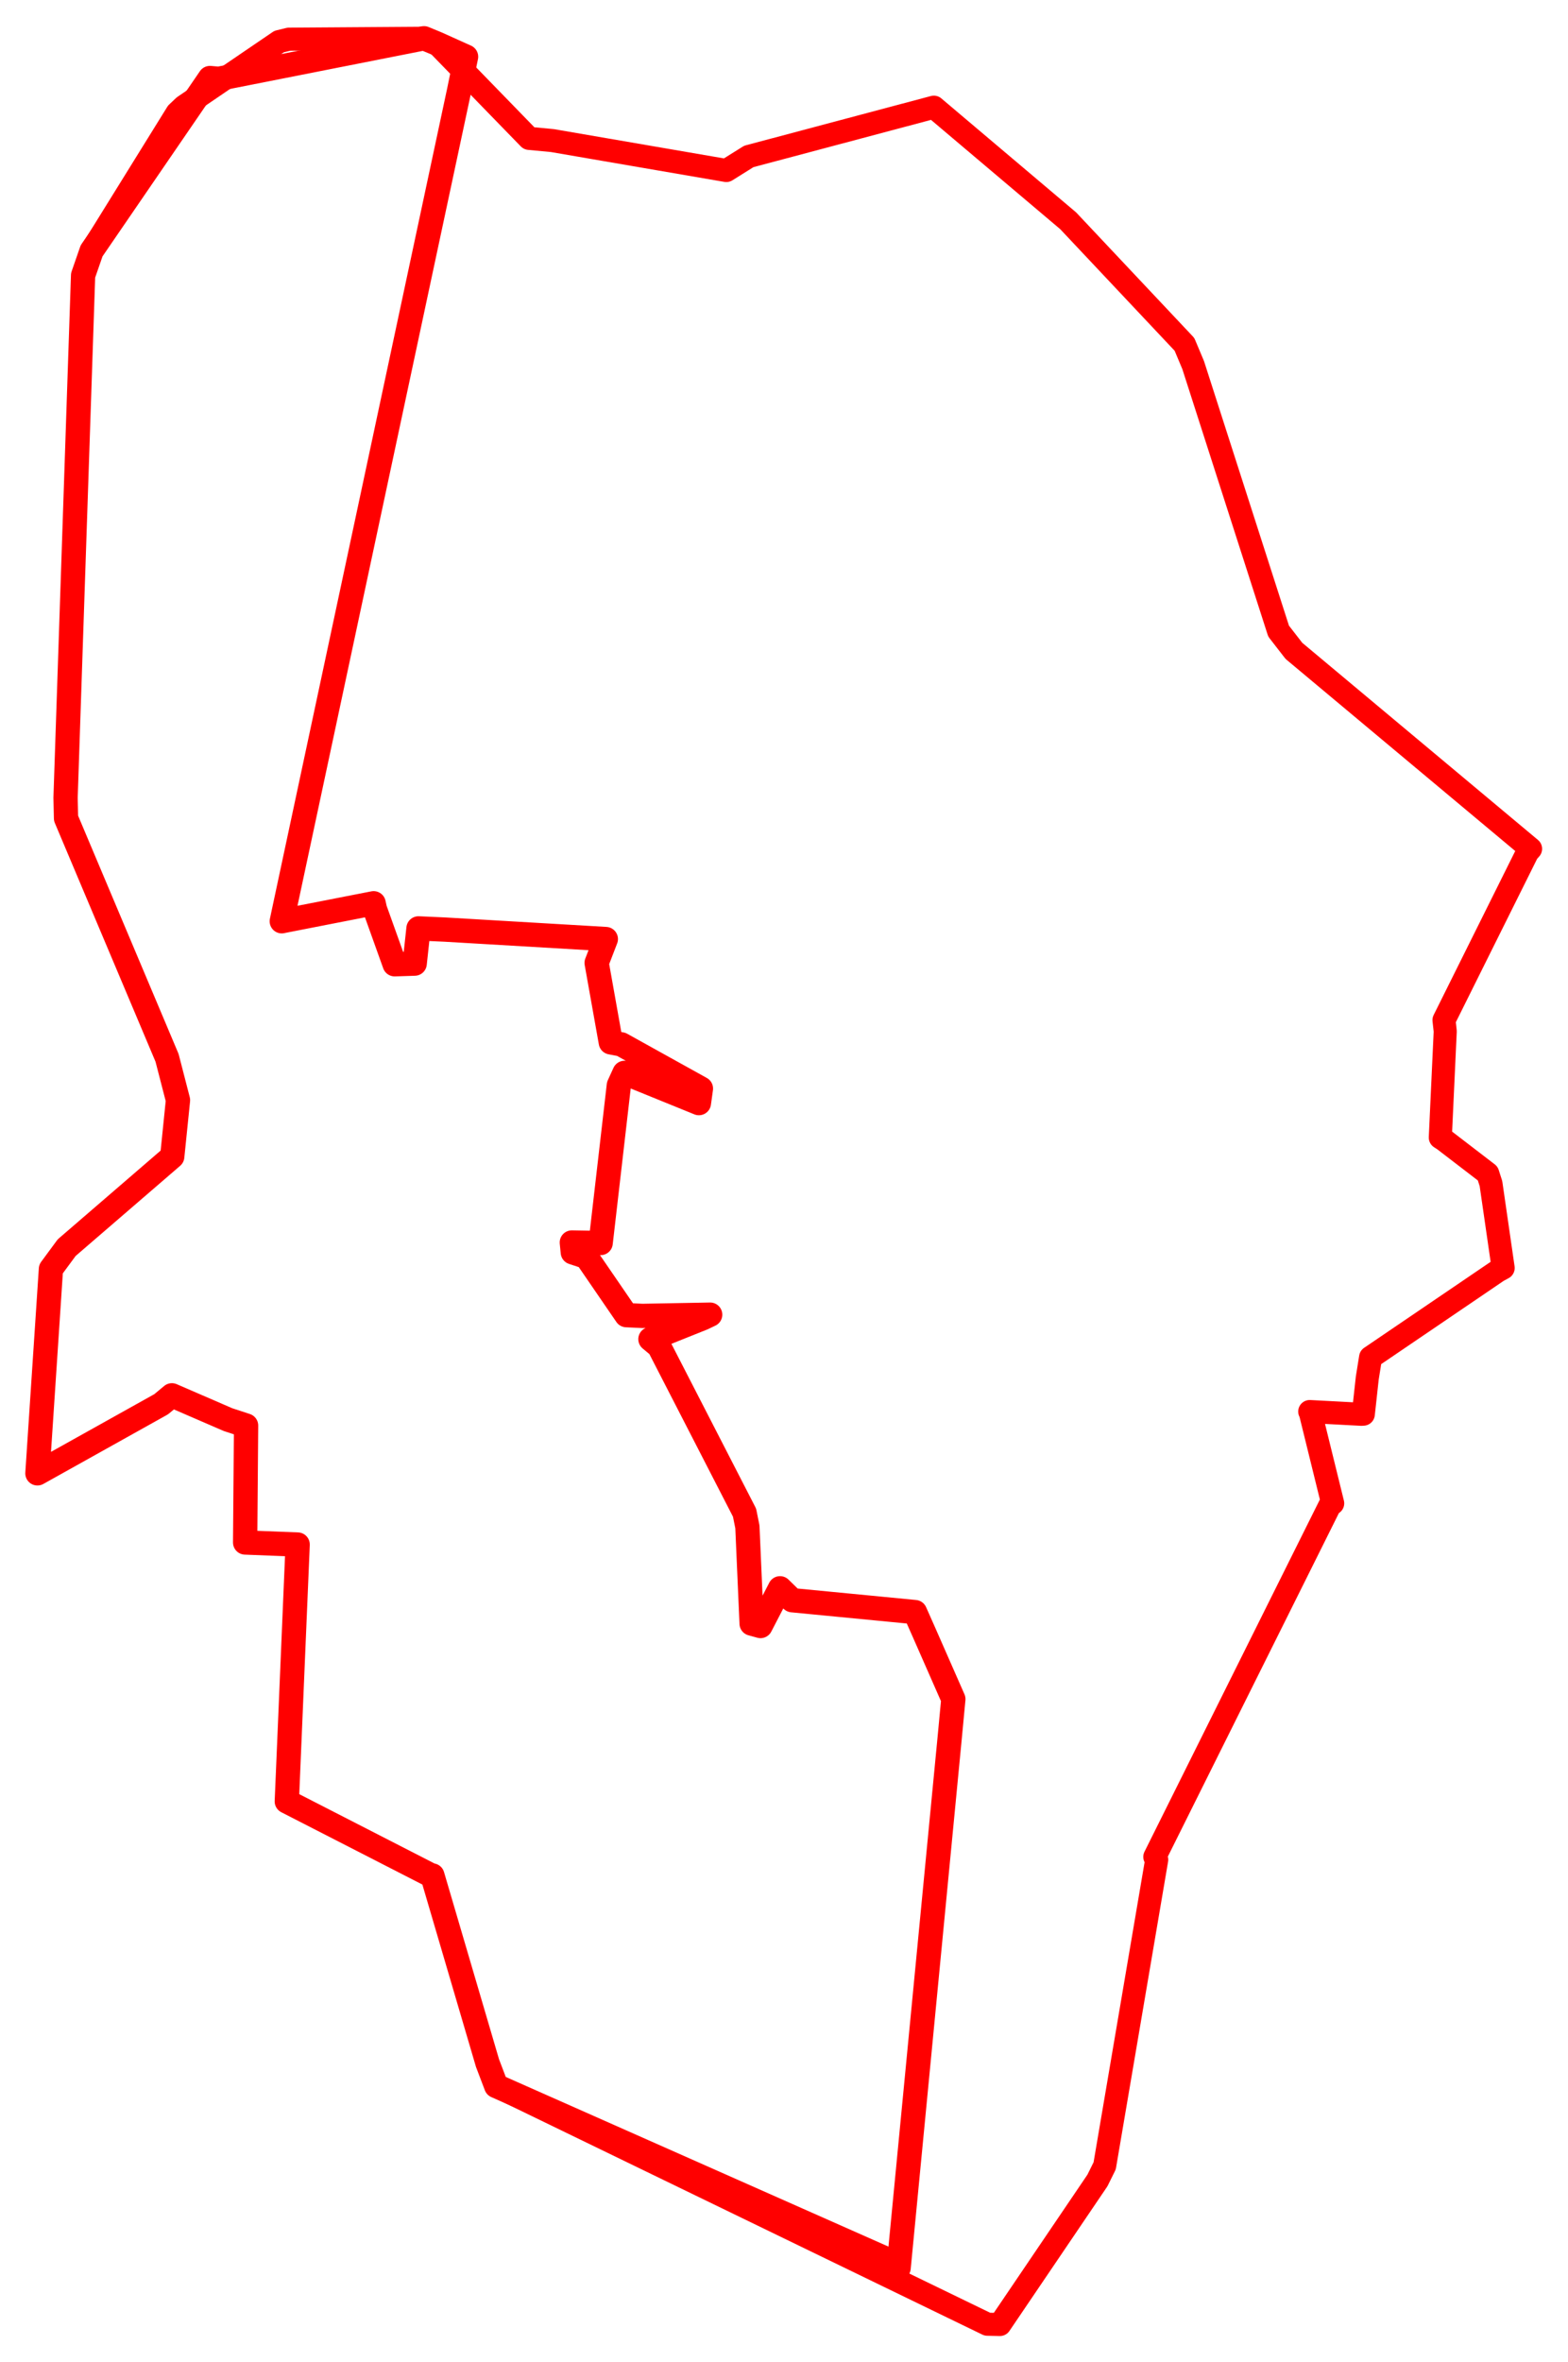 <svg width="209.483" height="315.39" xmlns="http://www.w3.org/2000/svg"><polygon points="5,196.737 21.532,187.509 22.966,186.317 30.464,189.564 32.876,190.354 32.75,205.969 39.766,206.243 38.764,229.992 38.317,240.542 57.668,250.457 57.763,250.429 65.129,275.481 66.293,278.542 131.91,310.354 133.582,310.39 146.612,291.164 147.583,289.204 154.536,248.325 154.281,247.947 177.744,200.857 178.046,200.74 175.057,188.601 174.979,188.485 181.869,188.849 182.137,188.835 182.667,184.005 183.109,181.25 200.087,169.716 200.821,169.315 199.19,158.042 198.758,156.697 192.912,152.211 192.423,151.894 193.081,137.717 192.917,136.214 204.07,113.807 204.483,113.341 172.864,86.909 170.82,84.273 159.407,48.754 158.242,45.982 142.707,29.482 124.763,14.313 100.039,20.89 97.035,22.769 73.8,18.772 70.685,18.478 58.382,5.826 56.648,5.109 38.589,5.233 37.294,5.55 24.584,14.201 23.656,15.079 12.236,33.496 11.101,36.769 8.759,106.533 8.821,109.266 22.319,141.253 23.779,146.903 23.01,154.442 8.909,166.599 6.806,169.451 5,196.737" stroke="red" stroke-width="3.082" fill="none" stroke-linejoin="round" vector-effect="non-scaling-stroke"></polygon><polygon points="5,196.737 21.532,187.509 22.966,186.317 30.464,189.564 32.876,190.354 32.75,205.969 39.766,206.243 38.764,229.992 38.317,240.542 57.668,250.457 57.763,250.429 65.129,275.481 66.293,278.542 118.429,301.643 120.054,302.836 126.852,232.31 127.365,226.884 123.459,218.001 122.243,215.262 105.841,213.677 104.212,212.085 101.604,217.123 100.416,216.796 99.851,203.88 99.47,201.985 88.048,179.777 86.897,178.816 93.887,176.02 94.878,175.546 85.819,175.713 83.687,175.612 78.351,167.831 76.527,167.228 76.396,165.911 80.247,165.979 82.678,144.918 83.436,143.26 93.372,147.298 93.642,145.357 83.003,139.453 81.603,139.187 79.711,128.574 80.938,125.391 59.394,124.125 55.91,123.968 55.4,128.672 52.727,128.759 50.089,121.395 49.917,120.614 37.868,122.968 37.645,123.017 61.339,12.088 62.266,7.575 58.382,5.826 56.648,5.109 29.229,10.521 28.048,10.42 12.236,33.496 11.101,36.769 8.759,106.533 8.821,109.266 22.319,141.253 23.779,146.903 23.01,154.442 8.909,166.599 6.806,169.451 5,196.737" stroke="red" stroke-width="3.243" fill="none" stroke-linejoin="round" vector-effect="non-scaling-stroke"></polygon></svg>